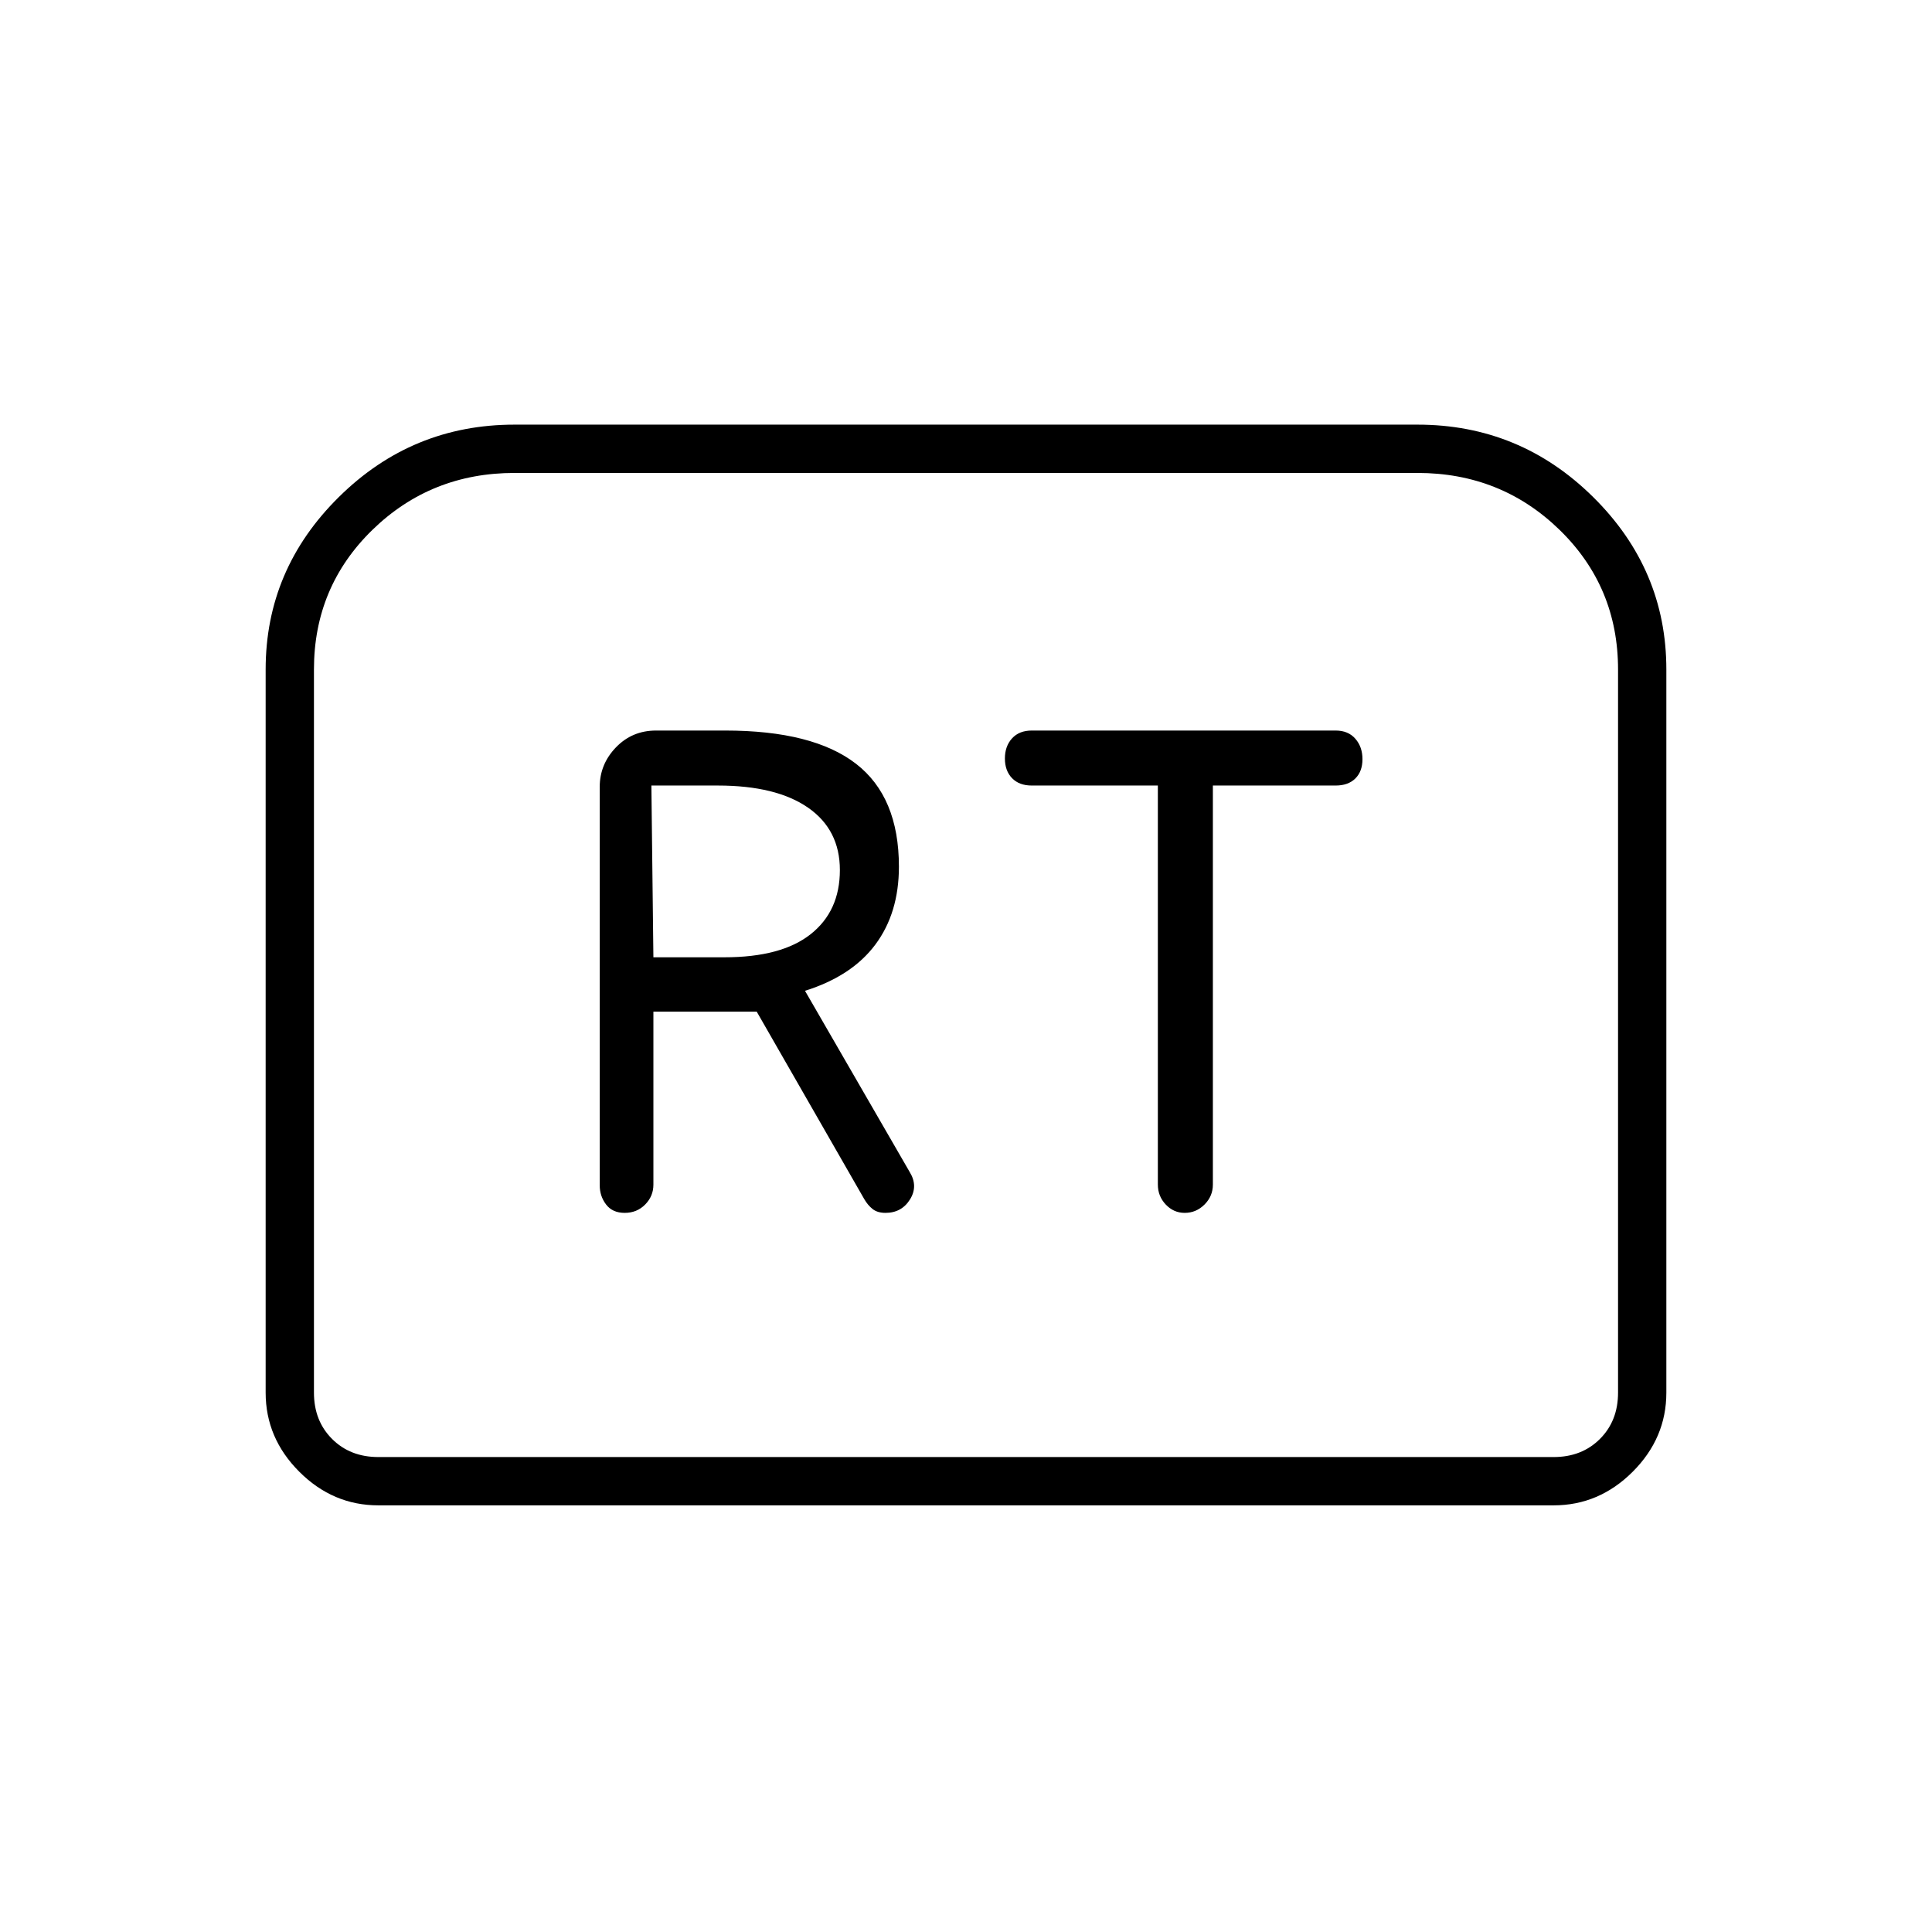 <svg xmlns="http://www.w3.org/2000/svg" height="40" viewBox="0 -960 960 960" width="40"><path d="M310.41-357.33q6.08 0 10.17-4.15t4.09-9.85v-86H376l53.43 93.14q1.75 3.04 4.16 4.95 2.41 1.91 6.41 1.91 8 0 12.17-6.67 4.16-6.67-.17-13.67l-52-90q23.33-7.33 35-23.03 11.67-15.69 11.67-38.66 0-34.64-21.34-51.14t-65-16.5H326q-11.9 0-19.95 8.37Q298-580.25 298-569v197.99q0 5.38 3.17 9.53 3.16 4.15 9.24 4.15Zm14.26-127-1-85.34h33q29 0 44.83 10.98 15.83 10.98 15.83 31.02 0 20.37-14.5 31.85-14.5 11.49-42.83 11.49h-35.33Zm264 127q5.7 0 9.85-4.15 4.15-4.15 4.15-9.92v-198.27h61q6.24 0 9.78-3.5 3.55-3.5 3.55-9.61 0-6.11-3.55-10.16-3.54-4.06-9.78-4.06h-151q-6.24 0-9.79 3.89-3.55 3.89-3.55 10 0 6.11 3.55 9.78 3.55 3.66 9.79 3.66h62.66v198.27q0 5.77 3.92 9.92t9.42 4.15ZM132-268v-359.33q0-49.76 36.39-85.71Q204.77-749 255.67-749h448.66q50.9 0 87.28 35.96Q828-677.09 828-627.33V-268q0 22.58-16.71 39.29T772-212H188q-22.58 0-39.29-16.71T132-268Zm56 32h584q14 0 23-9t9-23v-359.33q0-41.1-29.06-69.39Q745.87-725 704.33-725H255.67q-41.54 0-70.61 28.28Q156-668.43 156-627.33V-268q0 14 9 23t23 9Zm0 0h-32 648-616Z"/></svg>